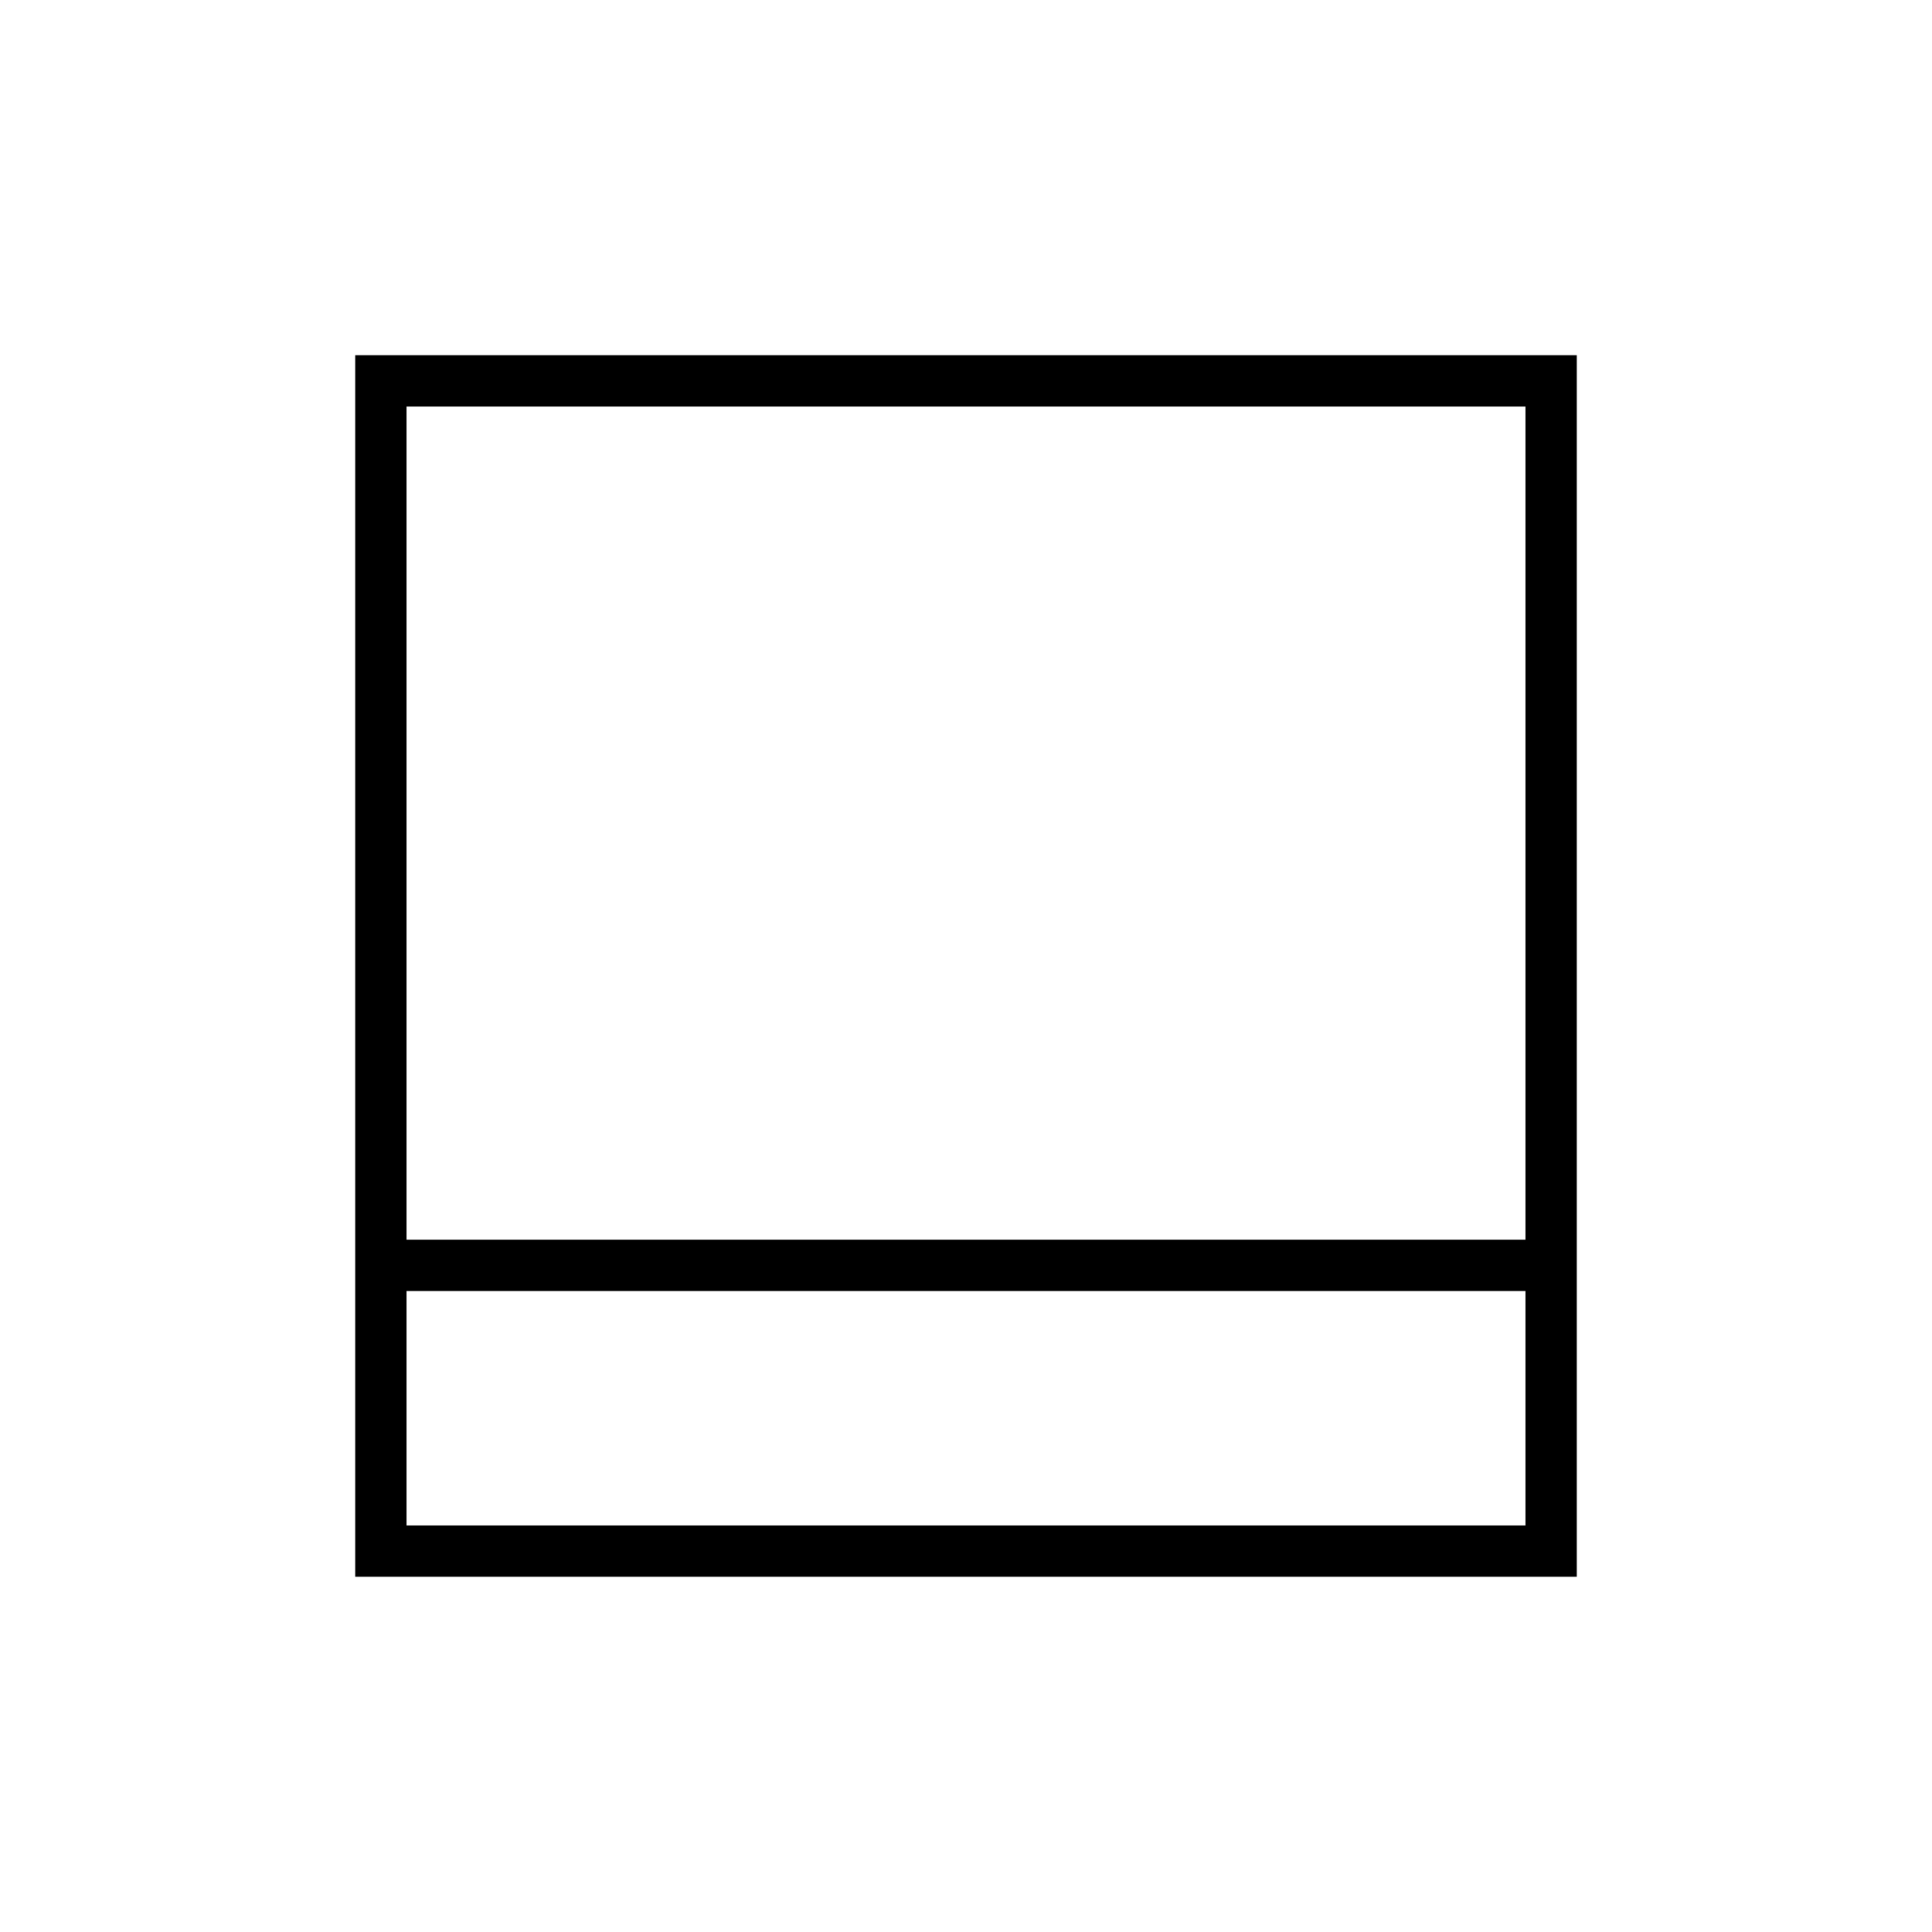<svg xmlns="http://www.w3.org/2000/svg" height="24" viewBox="0 96 960 960" width="24"><path d="M202 854h556V737.5H202V854Zm0-142h556V298H202v414Zm0 25.5V854 737.5Zm-25.5 142v-607h607v607h-607Z"/></svg>